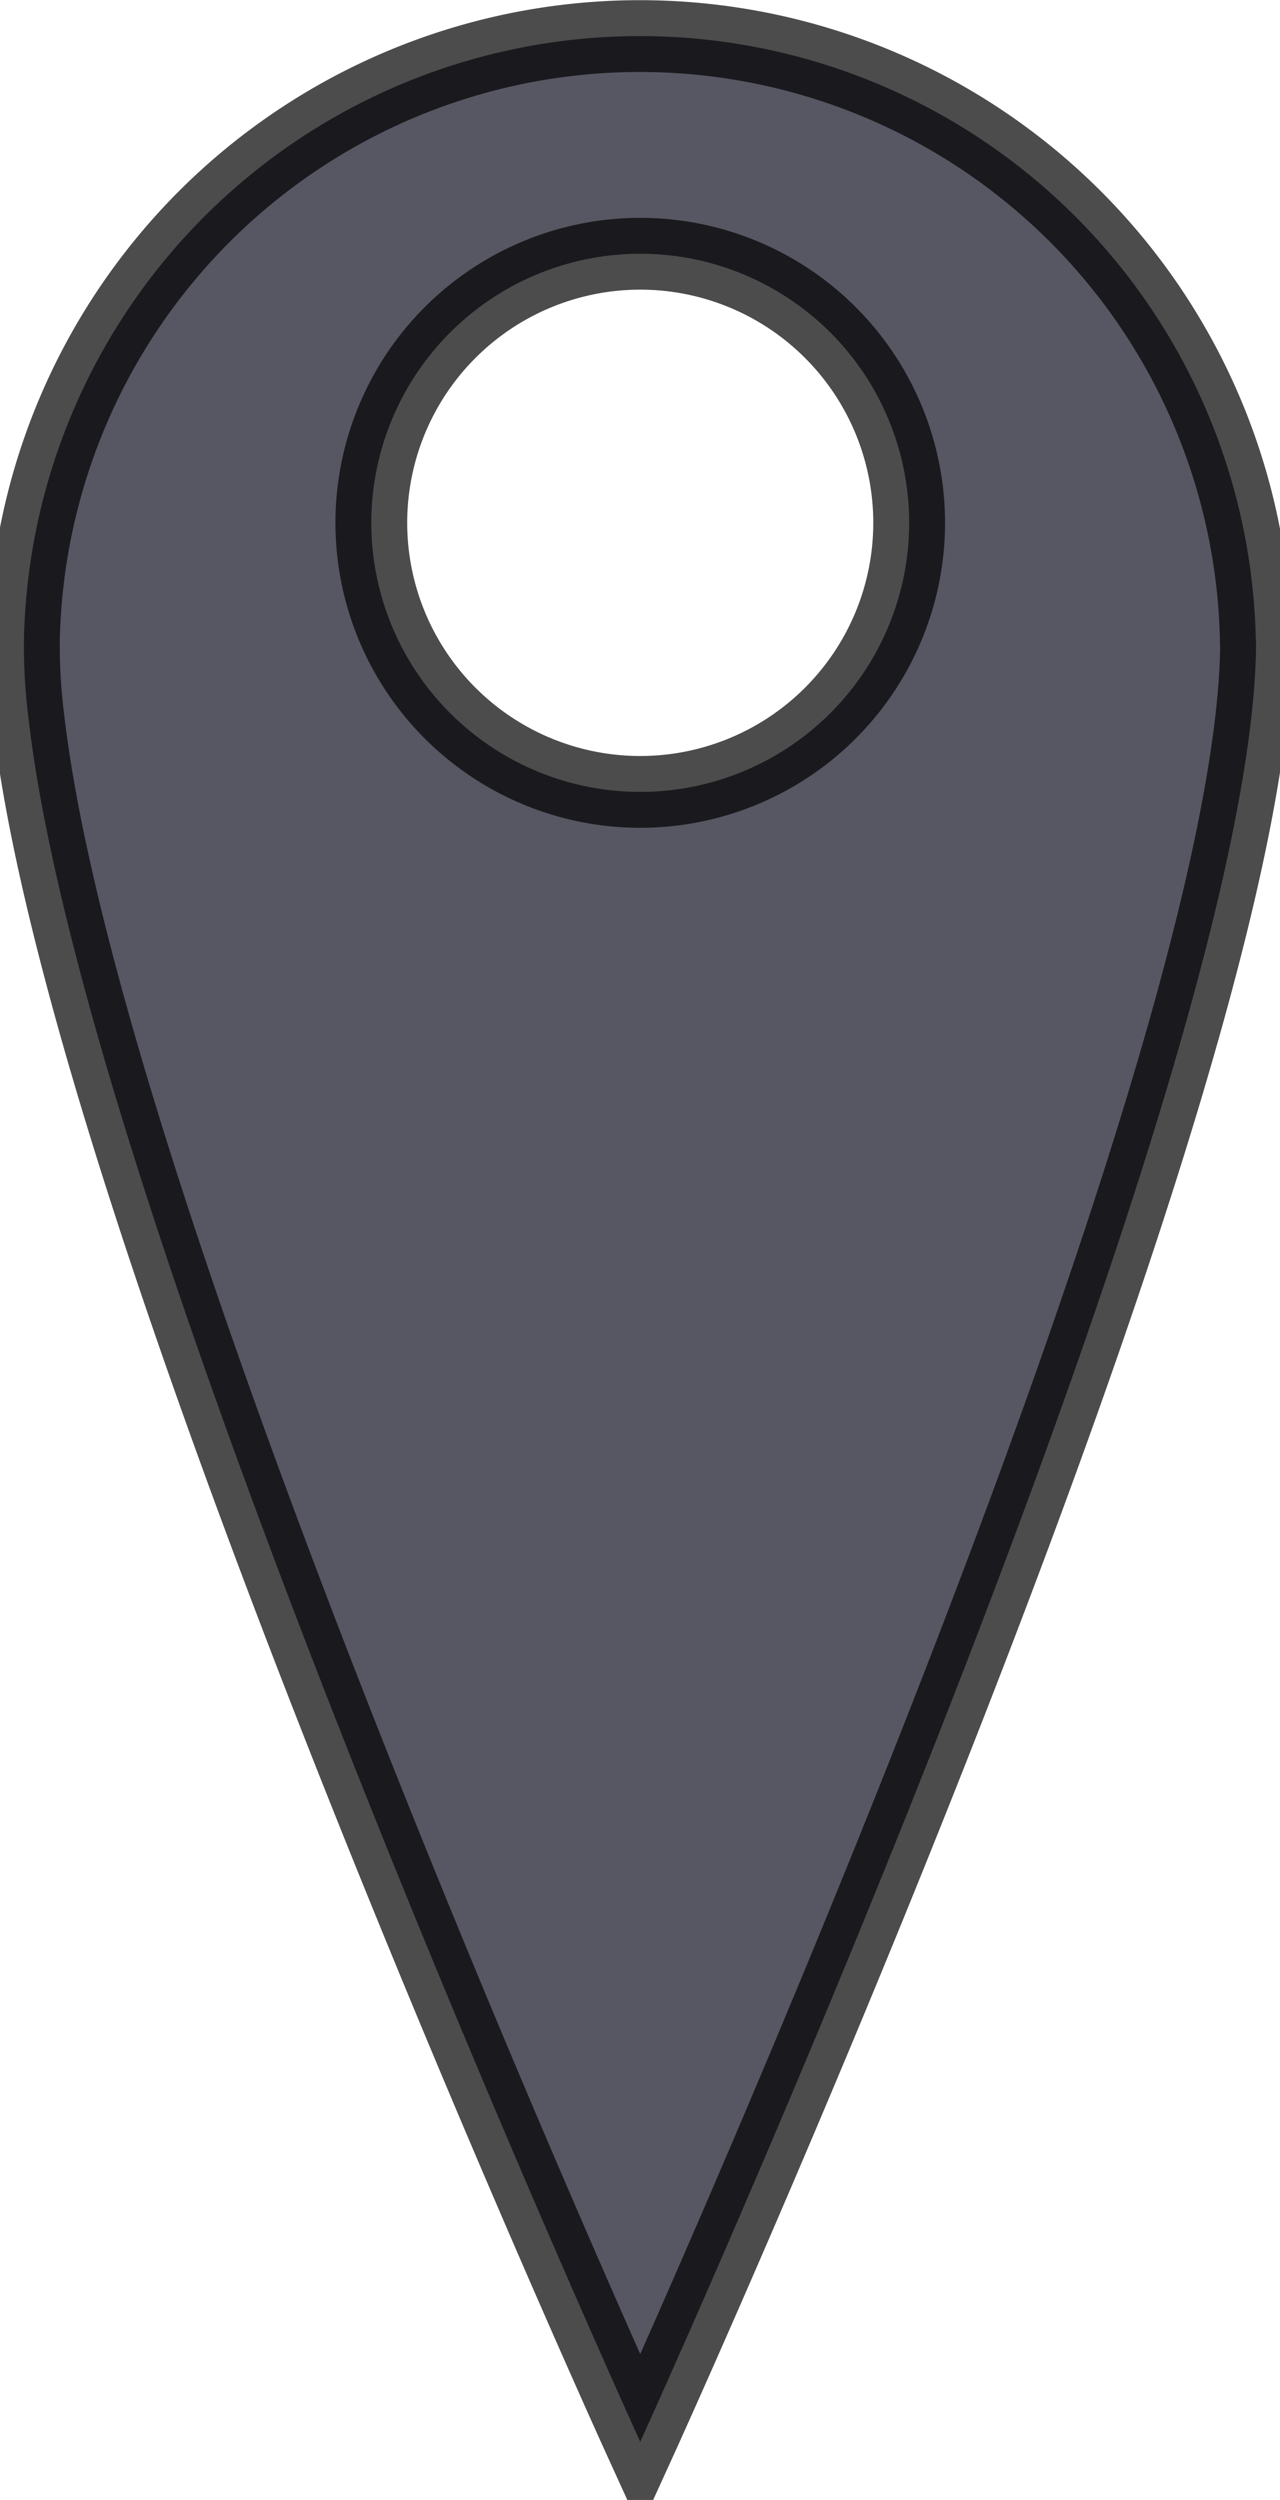 <svg id="Calque_1" data-name="Calque 1" xmlns="http://www.w3.org/2000/svg" viewBox="0 0 53.5 104.43"><defs><style>.cls-1{fill:#101023;stroke:#000000;stroke-miterlimit:10;stroke-width:3px;opacity:0.7;isolation:isolate;}</style></defs><path class="cls-1" d="M52.49,26.76v0A25.75,25.75,0,0,0,1,26.74v.5a24.49,24.49,0,0,0,.2,2.84C3.69,51.44,26.76,102,26.76,102S52.5,45.55,52.5,26.76ZM26.75,33.08A11.24,11.24,0,1,1,38,21.84,11.24,11.24,0,0,1,26.75,33.08Z" transform="translate(0 0)"/></svg>